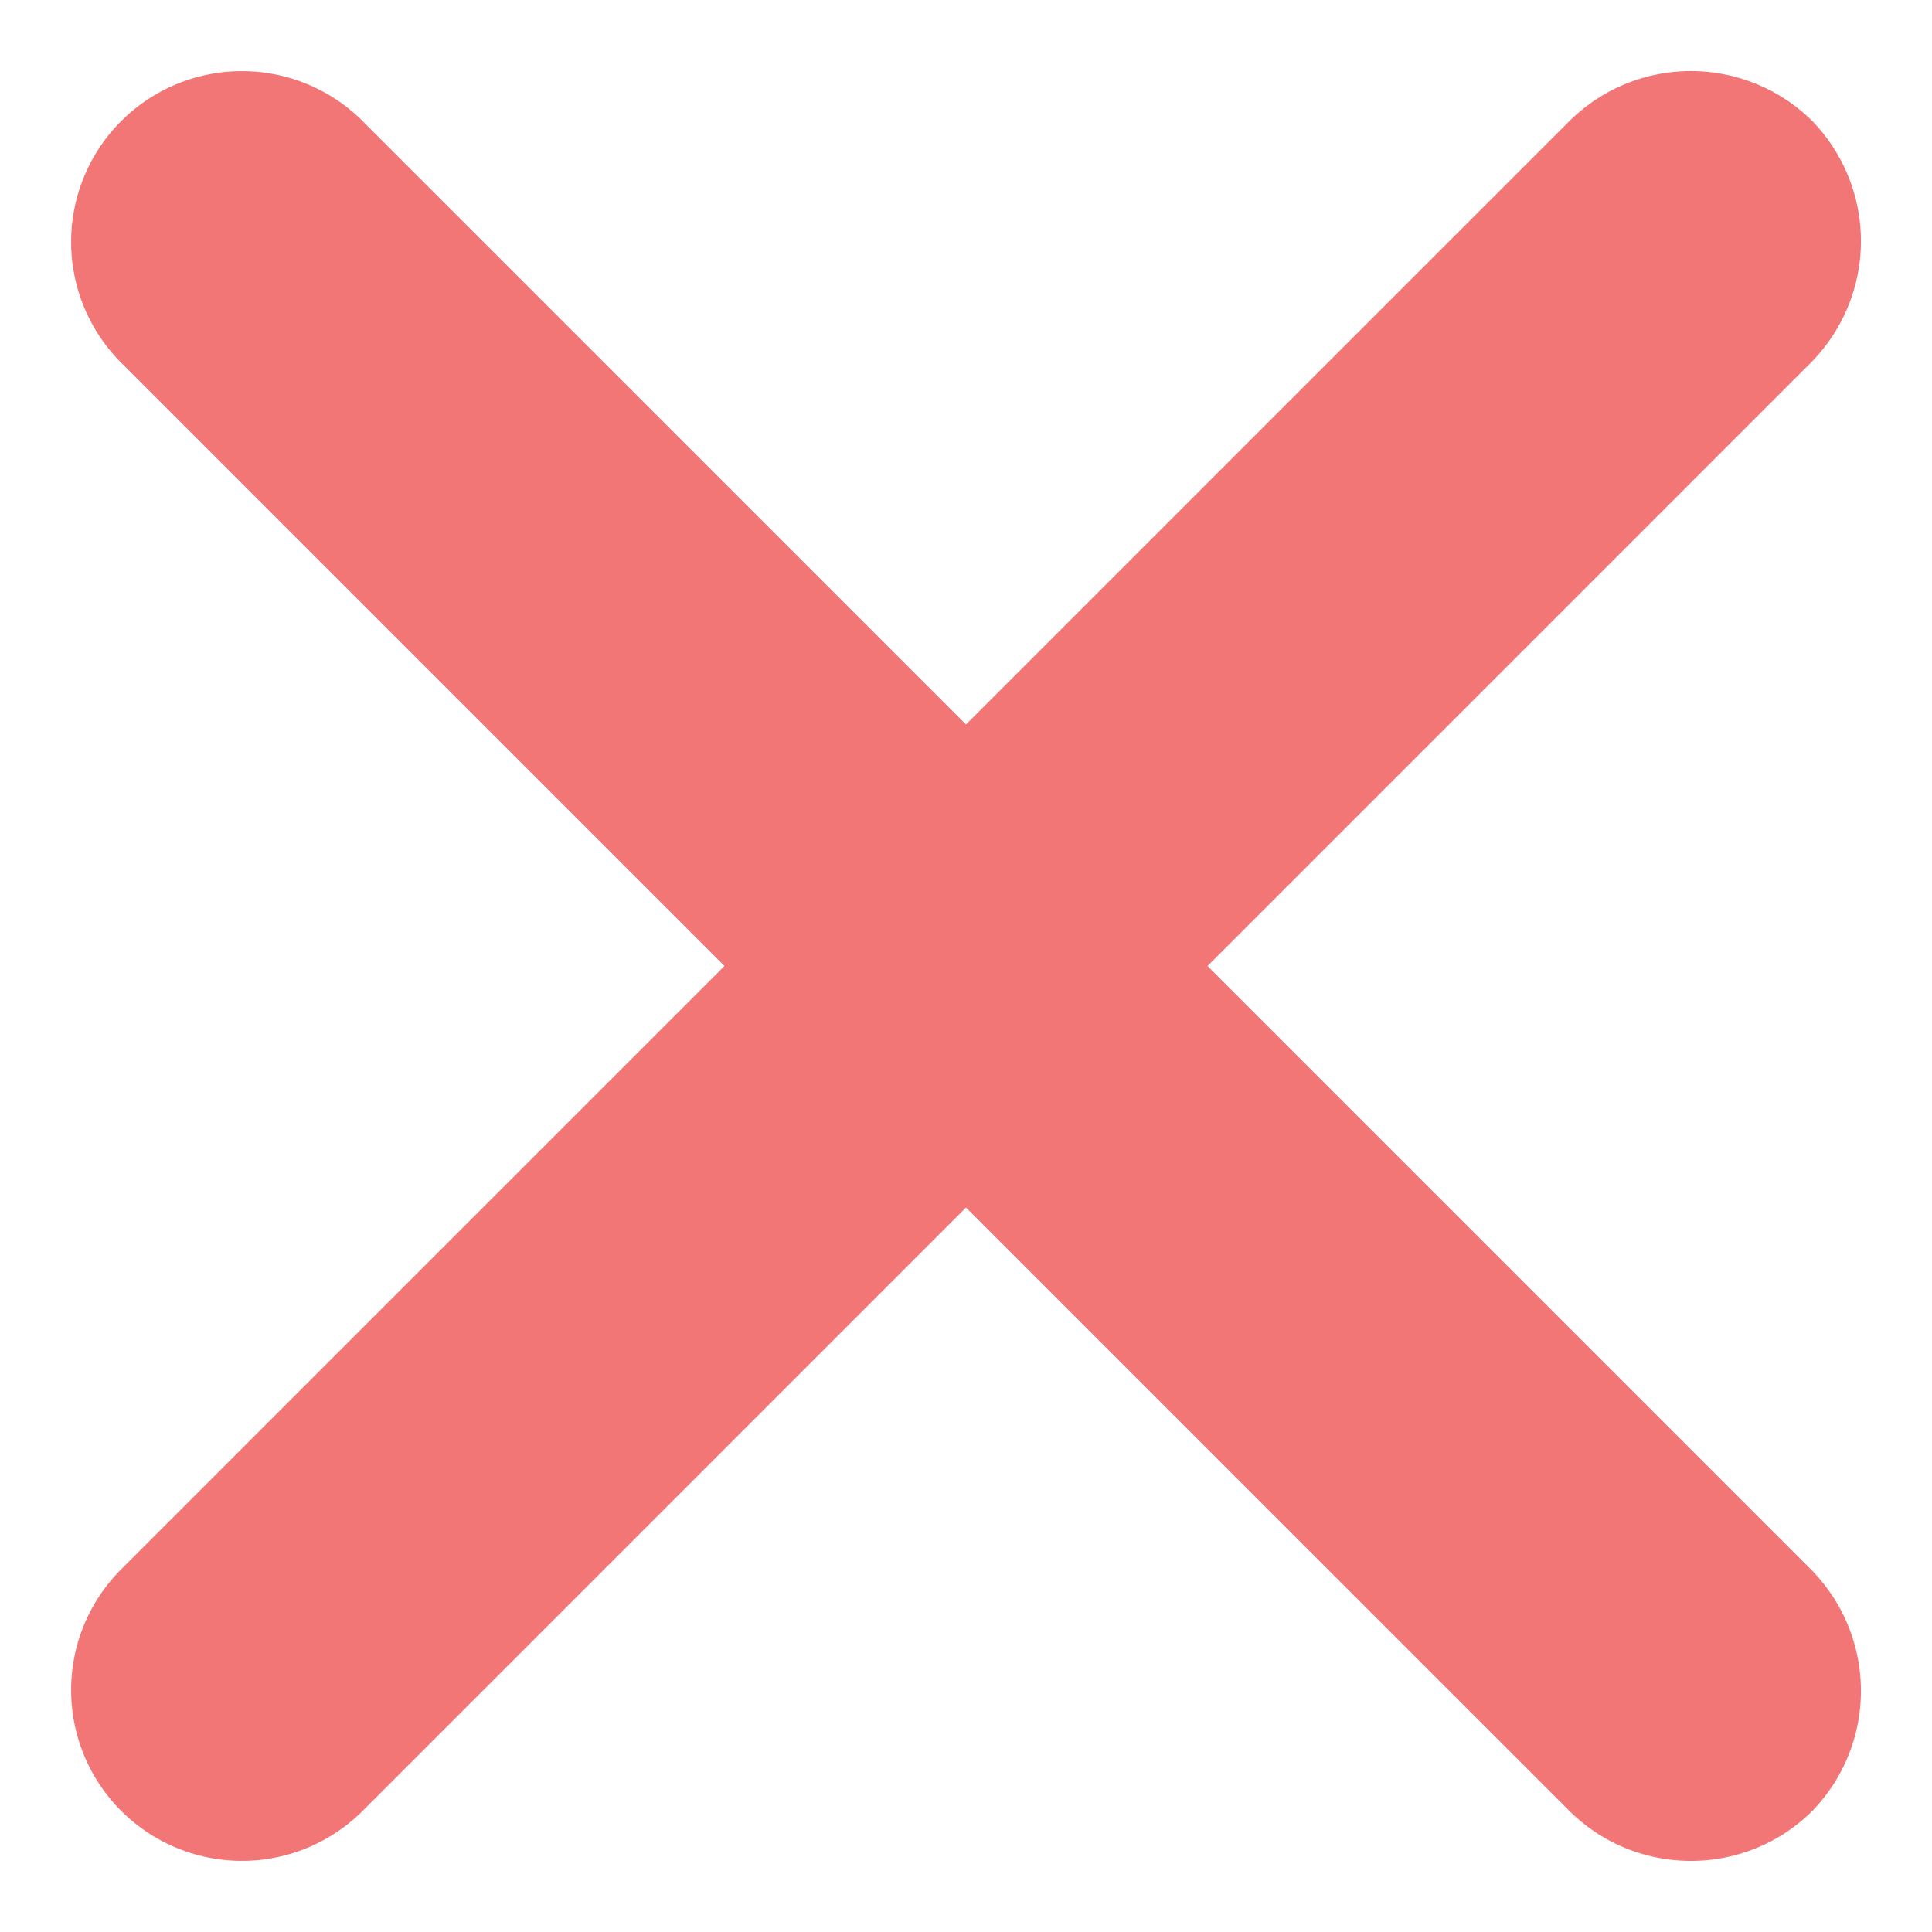<svg xmlns="http://www.w3.org/2000/svg" width="10" height="10"><path fill="#F27676" d="M9.377.623a.893.893 0 00-1.25 0l-3.13 3.13-1.25 1.25-3.13 3.13a.884.884 0 001.25 1.25l3.13-3.13 1.25-1.25 3.13-3.13a.893.893 0 000-1.25z"/><path fill="#F27676" d="M9.377 9.377a.893.893 0 000-1.25l-3.13-3.13-1.25-1.25-3.13-3.13a.884.884 0 00-1.25 1.25l3.13 3.13 1.25 1.25 3.13 3.13c.347.34.903.34 1.25 0z"/></svg>